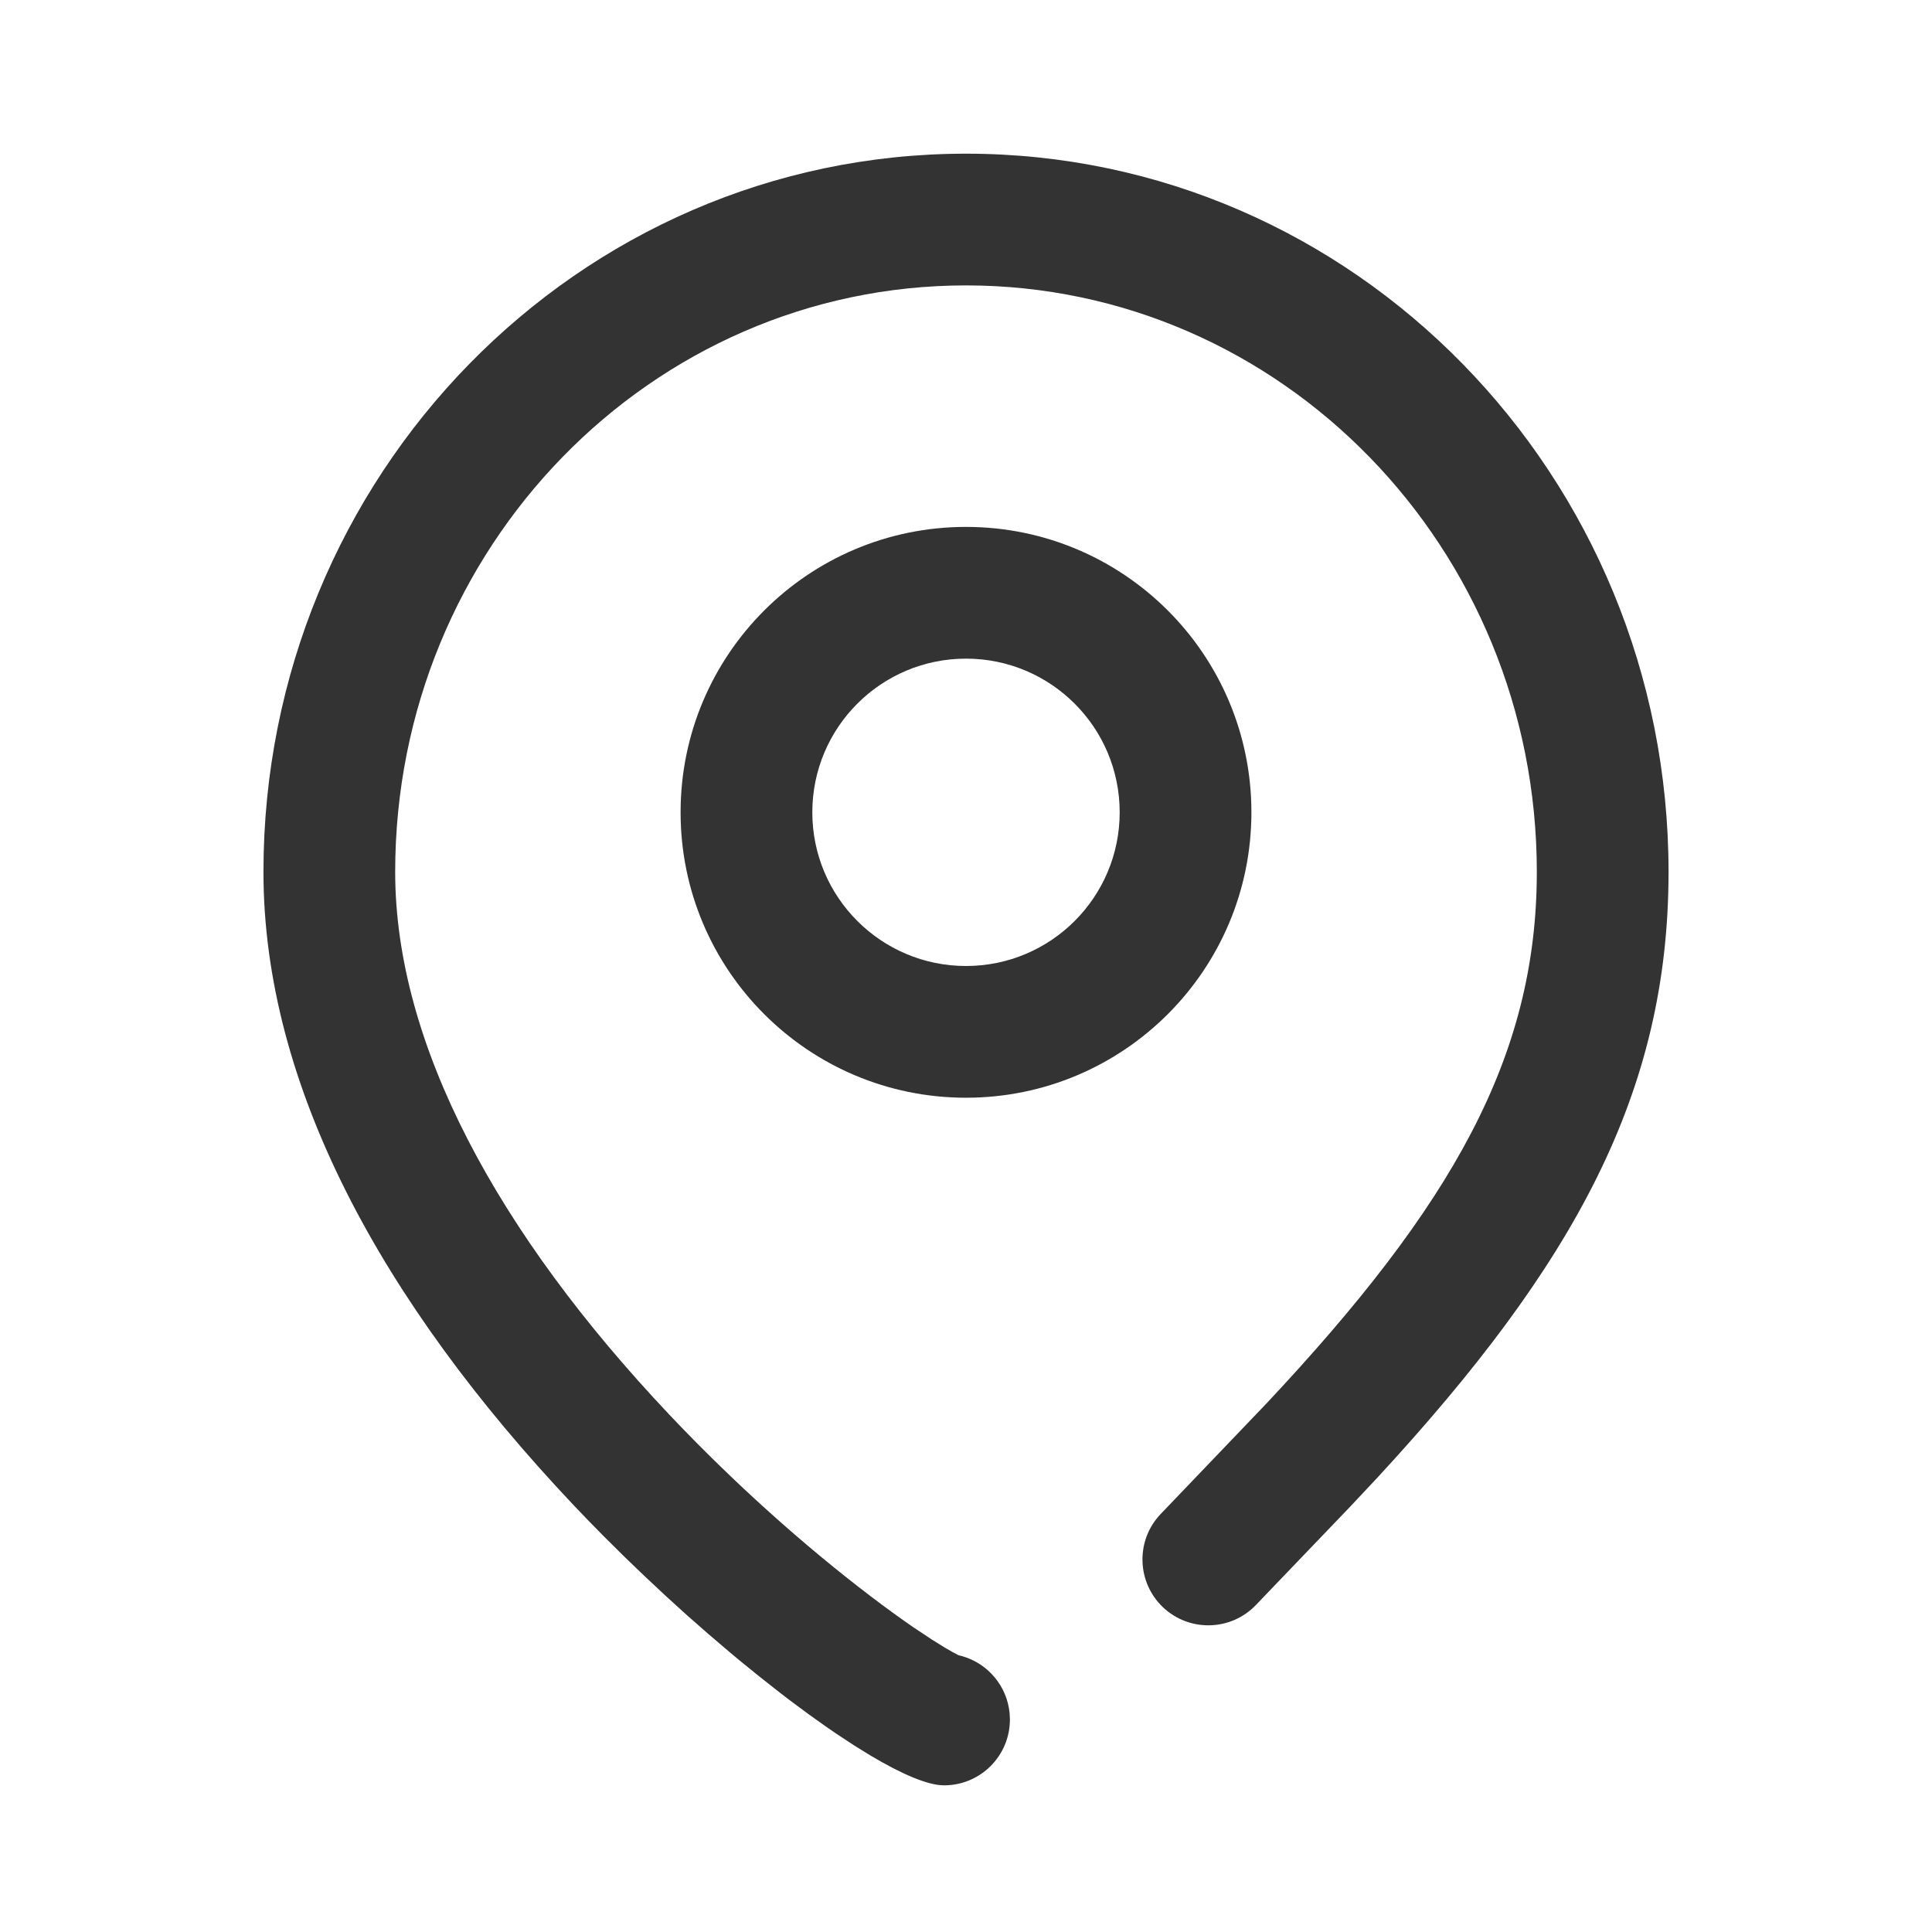 <?xml version="1.0" encoding="UTF-8"?>
<svg width="44px" height="44px" viewBox="0 0 44 44" version="1.1" xmlns="http://www.w3.org/2000/svg" xmlns:xlink="http://www.w3.org/1999/xlink">
    <title>28@2x</title>
    <g id="相关图标说明" stroke="none" stroke-width="1" fill="none" fill-rule="evenodd">
        <g id="线型图标（单色）" transform="translate(-882, -5040)">
            <g id="编组-5" transform="translate(131, 4940)">
                <g id="28" transform="translate(751, 100)">
                    <g id="icon/模型/系统图标备份-25"></g>
                    <g transform="translate(6, 3.5)" fill="#333333" fill-rule="nonzero">
                        <path d="M16,0 C24.845,0 32,7.331 32,16.357 C32,21.393 29.847,25.298 25.389,30.131 L24.762,30.8 L22.605,33.05 C22.034,33.65 21.084,33.673 20.484,33.102 C19.885,32.53 19.861,31.581 20.433,30.981 L22.844,28.462 C27.068,23.958 29,20.57 29,16.357 C29,8.972 23.171,3 16,3 C8.829,3 3,8.972 3,16.357 C3,20.286 5.34,24.585 9.238,28.712 C10.712,30.273 12.326,31.71 13.824,32.85 C14.172,33.115 14.502,33.354 14.8,33.559 L15.224,33.841 L15.519,34.024 L15.699,34.128 L15.833,34.198 L15.921,34.22 C16.5,34.389 16.934,34.898 16.993,35.516 L17,35.66 C17,36.489 16.328,37.16 15.5,37.16 C15.135,37.16 14.546,36.911 13.818,36.477 L13.443,36.245 L13.047,35.984 C12.979,35.938 12.911,35.891 12.841,35.843 L12.418,35.542 L11.98,35.217 C11.906,35.161 11.831,35.103 11.756,35.045 L11.3,34.686 L10.834,34.308 C10.756,34.243 10.678,34.177 10.599,34.111 L10.124,33.706 L9.645,33.285 L9.166,32.85 L8.688,32.403 L8.213,31.946 L7.744,31.481 C7.512,31.247 7.282,31.01 7.057,30.772 C2.684,26.141 0,21.211 0,16.357 C0,7.331 7.155,0 16,0 Z" id="路径"></path>
                        <path d="M16,8.5 C19.59,8.5 22.5,11.41 22.5,15 C22.5,18.59 19.59,21.5 16,21.5 C12.41,21.5 9.5,18.59 9.5,15 C9.5,11.41 12.41,8.5 16,8.5 Z M16,11.5 C14.067,11.5 12.5,13.067 12.5,15 C12.5,16.933 14.067,18.5 16,18.5 C17.933,18.5 19.5,16.933 19.5,15 C19.5,13.067 17.933,11.5 16,11.5 Z" id="椭圆形"></path>
                    </g>
                </g>
            </g>
        </g>
    </g>
</svg>